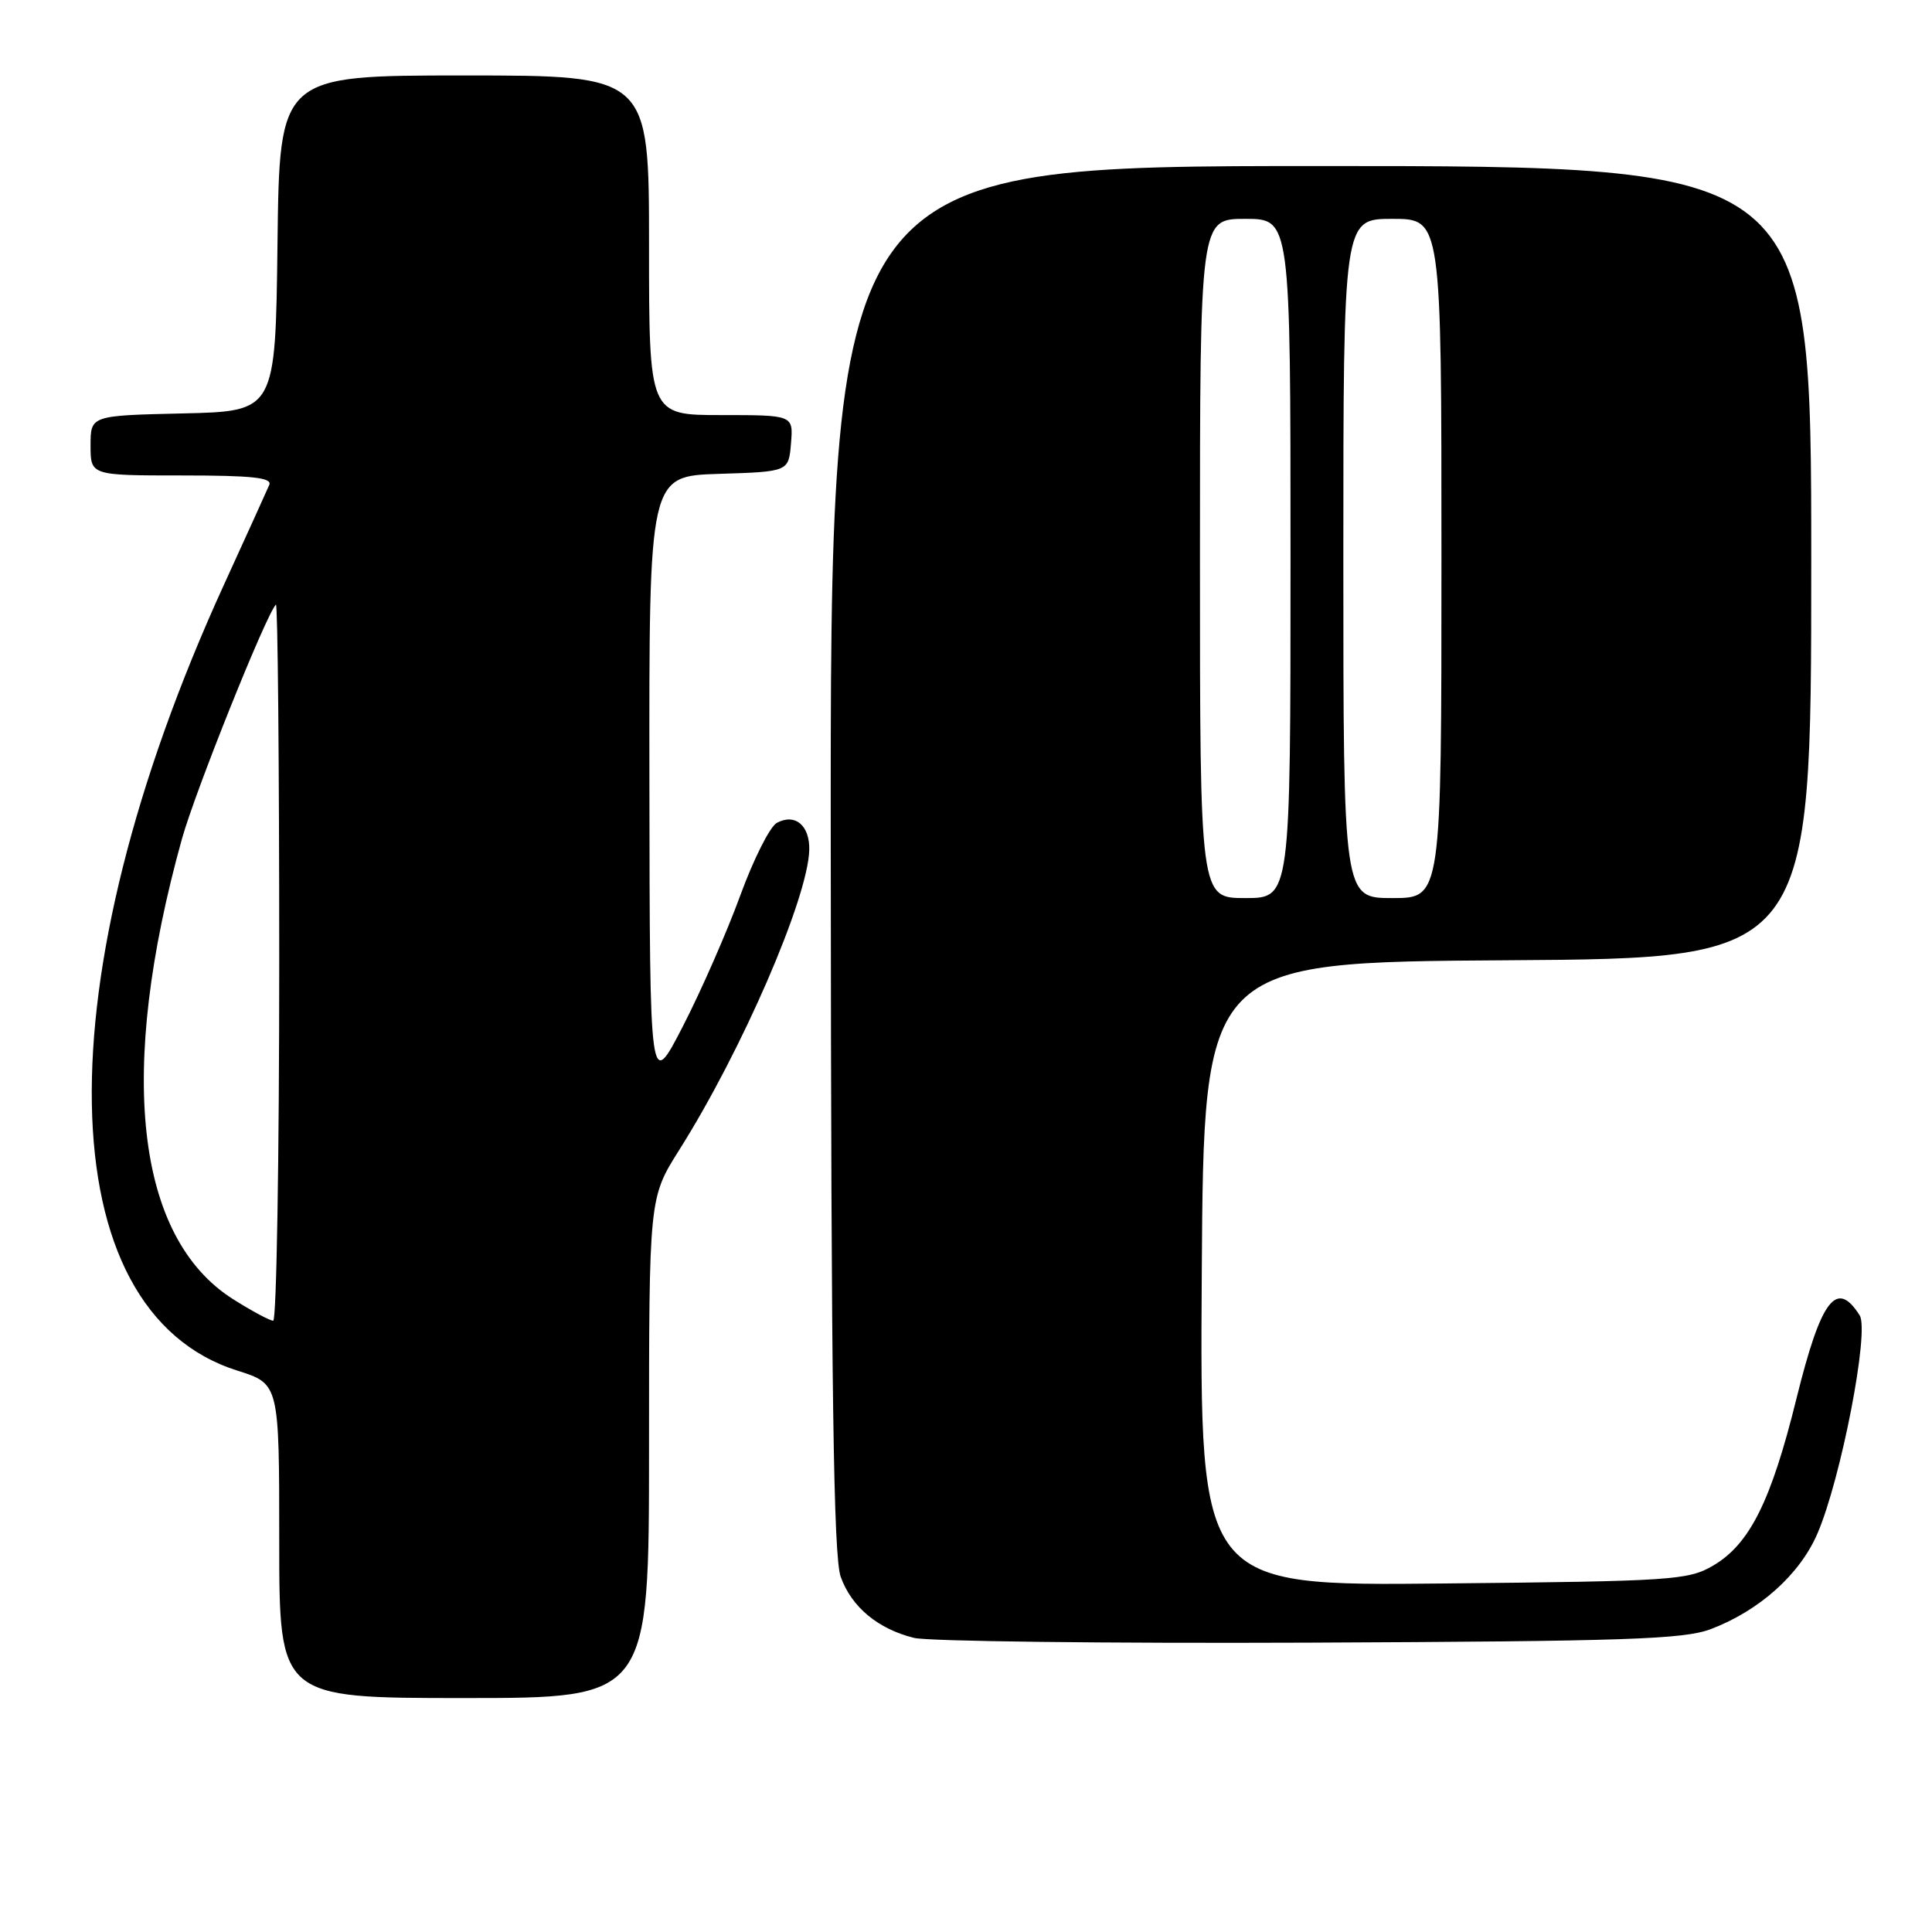 <?xml version="1.0" encoding="UTF-8" standalone="no"?>
<!DOCTYPE svg PUBLIC "-//W3C//DTD SVG 1.1//EN" "http://www.w3.org/Graphics/SVG/1.1/DTD/svg11.dtd" >
<svg xmlns="http://www.w3.org/2000/svg" xmlns:xlink="http://www.w3.org/1999/xlink" version="1.1" viewBox="0 0 256 256">
 <g >
 <path fill="currentColor"
d=" M 86.00 191.86 C 86.00 158.72 86.00 158.72 90.00 152.38 C 98.29 139.25 107.04 119.08 107.23 112.65 C 107.32 109.39 105.37 107.73 102.94 109.03 C 102.02 109.52 99.83 113.88 98.07 118.71 C 96.30 123.55 92.89 131.32 90.48 136.00 C 86.10 144.50 86.10 144.50 86.05 103.79 C 86.00 63.08 86.00 63.08 95.25 62.79 C 104.50 62.50 104.50 62.50 104.81 58.75 C 105.12 55.00 105.12 55.00 95.56 55.00 C 86.00 55.00 86.00 55.00 86.00 32.50 C 86.00 10.00 86.00 10.00 61.52 10.00 C 37.04 10.00 37.04 10.00 36.77 32.25 C 36.50 54.50 36.50 54.50 24.25 54.78 C 12.00 55.06 12.00 55.06 12.00 59.03 C 12.00 63.00 12.00 63.00 24.11 63.00 C 33.41 63.00 36.09 63.29 35.68 64.25 C 35.39 64.94 32.68 70.90 29.66 77.51 C 5.66 130.04 6.42 173.73 31.47 181.62 C 37.00 183.37 37.00 183.37 37.00 204.18 C 37.00 225.00 37.00 225.00 61.50 225.00 C 86.00 225.00 86.00 225.00 86.00 191.86 Z  M 226.68 215.87 C 233.13 213.42 238.49 208.62 240.82 203.20 C 243.95 195.93 247.73 176.38 246.42 174.30 C 243.35 169.44 241.30 172.14 238.04 185.32 C 234.68 198.93 231.84 204.61 227.00 207.45 C 223.70 209.38 221.64 209.52 191.24 209.82 C 158.98 210.15 158.98 210.15 159.24 168.82 C 159.50 127.50 159.50 127.50 199.75 127.24 C 240.00 126.98 240.00 126.98 240.00 74.49 C 240.00 22.00 240.00 22.00 175.00 22.00 C 110.00 22.00 110.00 22.00 110.08 113.75 C 110.13 184.26 110.44 206.30 111.40 208.94 C 112.84 212.95 116.34 215.85 121.12 217.03 C 122.98 217.49 146.55 217.77 173.50 217.66 C 215.44 217.48 223.10 217.22 226.68 215.87 Z  M 30.87 172.14 C 17.95 163.94 15.52 142.02 24.11 111.15 C 25.87 104.84 35.27 81.40 36.56 80.11 C 36.80 79.87 37.00 101.12 37.00 127.33 C 37.00 153.55 36.64 175.00 36.20 175.00 C 35.75 175.00 33.36 173.71 30.87 172.14 Z  M 159.00 74.00 C 159.00 29.00 159.00 29.00 165.00 29.00 C 171.00 29.00 171.00 29.00 171.00 74.00 C 171.00 119.00 171.00 119.00 165.00 119.00 C 159.00 119.00 159.00 119.00 159.00 74.00 Z  M 178.00 74.00 C 178.00 29.00 178.00 29.00 184.50 29.00 C 191.00 29.00 191.00 29.00 191.00 74.00 C 191.00 119.00 191.00 119.00 184.50 119.00 C 178.00 119.00 178.00 119.00 178.00 74.00 Z "/>
</g>
</svg>